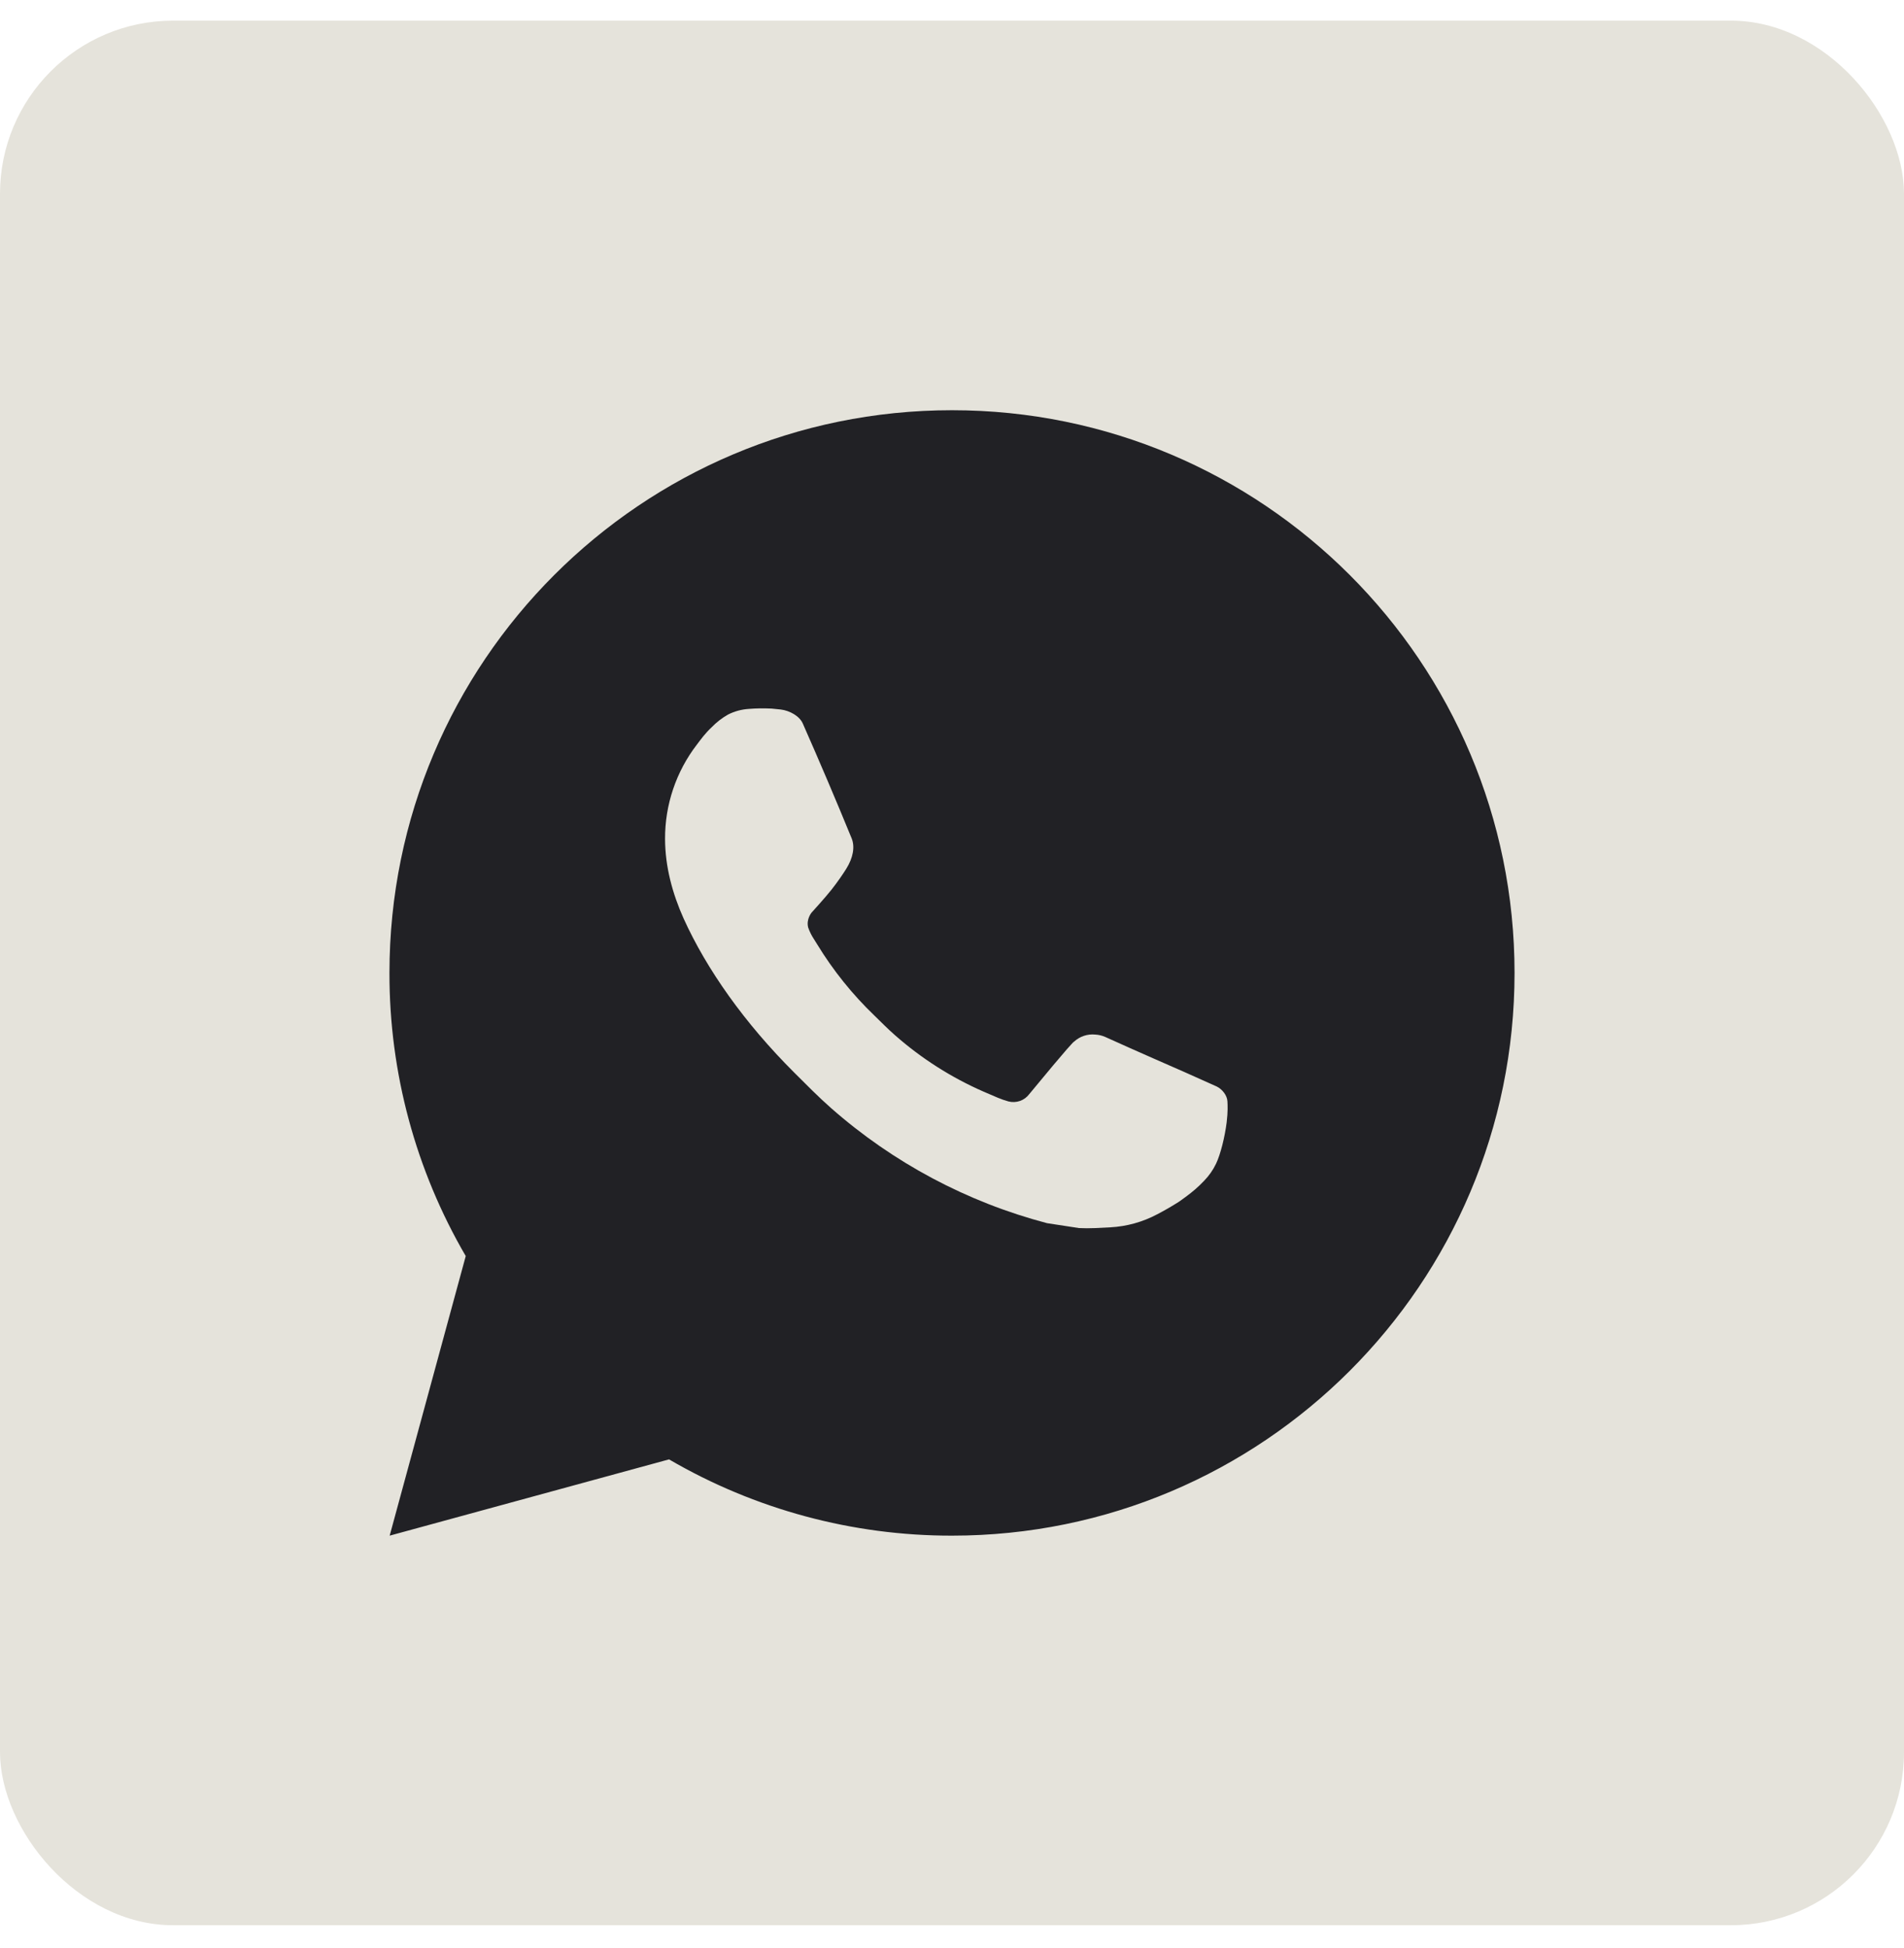 <svg width="44" height="45" viewBox="0 0 44 45" fill="none" xmlns="http://www.w3.org/2000/svg">
<g id="SM">
<rect y="0.477" width="44" height="44" rx="4" fill="#E5E3DB"/>
<path id="Vector_WA" d="M22 9.477C29.18 9.477 35 15.297 35 22.477C35 29.656 29.18 35.477 22 35.477C19.703 35.48 17.446 34.872 15.461 33.715L9.005 35.477L10.763 29.018C9.605 27.033 8.996 24.775 9 22.477C9 15.297 14.82 9.477 22 9.477ZM17.57 16.367L17.31 16.377C17.141 16.387 16.977 16.431 16.826 16.507C16.685 16.587 16.556 16.687 16.444 16.803C16.288 16.95 16.199 17.078 16.105 17.201C15.624 17.826 15.365 18.594 15.369 19.383C15.371 20.02 15.538 20.64 15.798 21.22C16.329 22.392 17.204 23.634 18.359 24.784C18.637 25.061 18.91 25.339 19.204 25.598C20.638 26.861 22.347 27.771 24.196 28.258L24.934 28.371C25.175 28.384 25.415 28.366 25.657 28.354C26.035 28.334 26.405 28.232 26.74 28.054C26.91 27.966 27.076 27.87 27.238 27.767C27.238 27.767 27.294 27.731 27.4 27.651C27.576 27.52 27.684 27.428 27.829 27.276C27.937 27.164 28.031 27.033 28.102 26.884C28.204 26.672 28.305 26.267 28.347 25.931C28.378 25.673 28.369 25.533 28.365 25.446C28.36 25.307 28.244 25.162 28.118 25.101L27.361 24.762C27.361 24.762 26.23 24.269 25.539 23.955C25.466 23.923 25.389 23.905 25.31 23.901C25.221 23.892 25.131 23.902 25.046 23.931C24.962 23.959 24.884 24.006 24.818 24.067C24.812 24.064 24.725 24.138 23.785 25.277C23.731 25.349 23.657 25.404 23.572 25.434C23.486 25.464 23.394 25.468 23.306 25.446C23.222 25.423 23.139 25.394 23.058 25.36C22.897 25.292 22.841 25.266 22.731 25.22C21.985 24.894 21.294 24.454 20.683 23.916C20.519 23.773 20.367 23.617 20.211 23.466C19.7 22.976 19.254 22.422 18.885 21.817L18.808 21.694C18.753 21.611 18.709 21.521 18.676 21.427C18.627 21.236 18.755 21.083 18.755 21.083C18.755 21.083 19.071 20.737 19.218 20.55C19.361 20.368 19.482 20.191 19.56 20.065C19.713 19.818 19.761 19.565 19.681 19.368C19.317 18.479 18.94 17.594 18.552 16.715C18.476 16.541 18.248 16.416 18.041 16.391C17.971 16.384 17.901 16.376 17.831 16.37C17.656 16.362 17.481 16.363 17.307 16.376L17.57 16.367Z" fill="#212125"/>
</g>
</svg>
